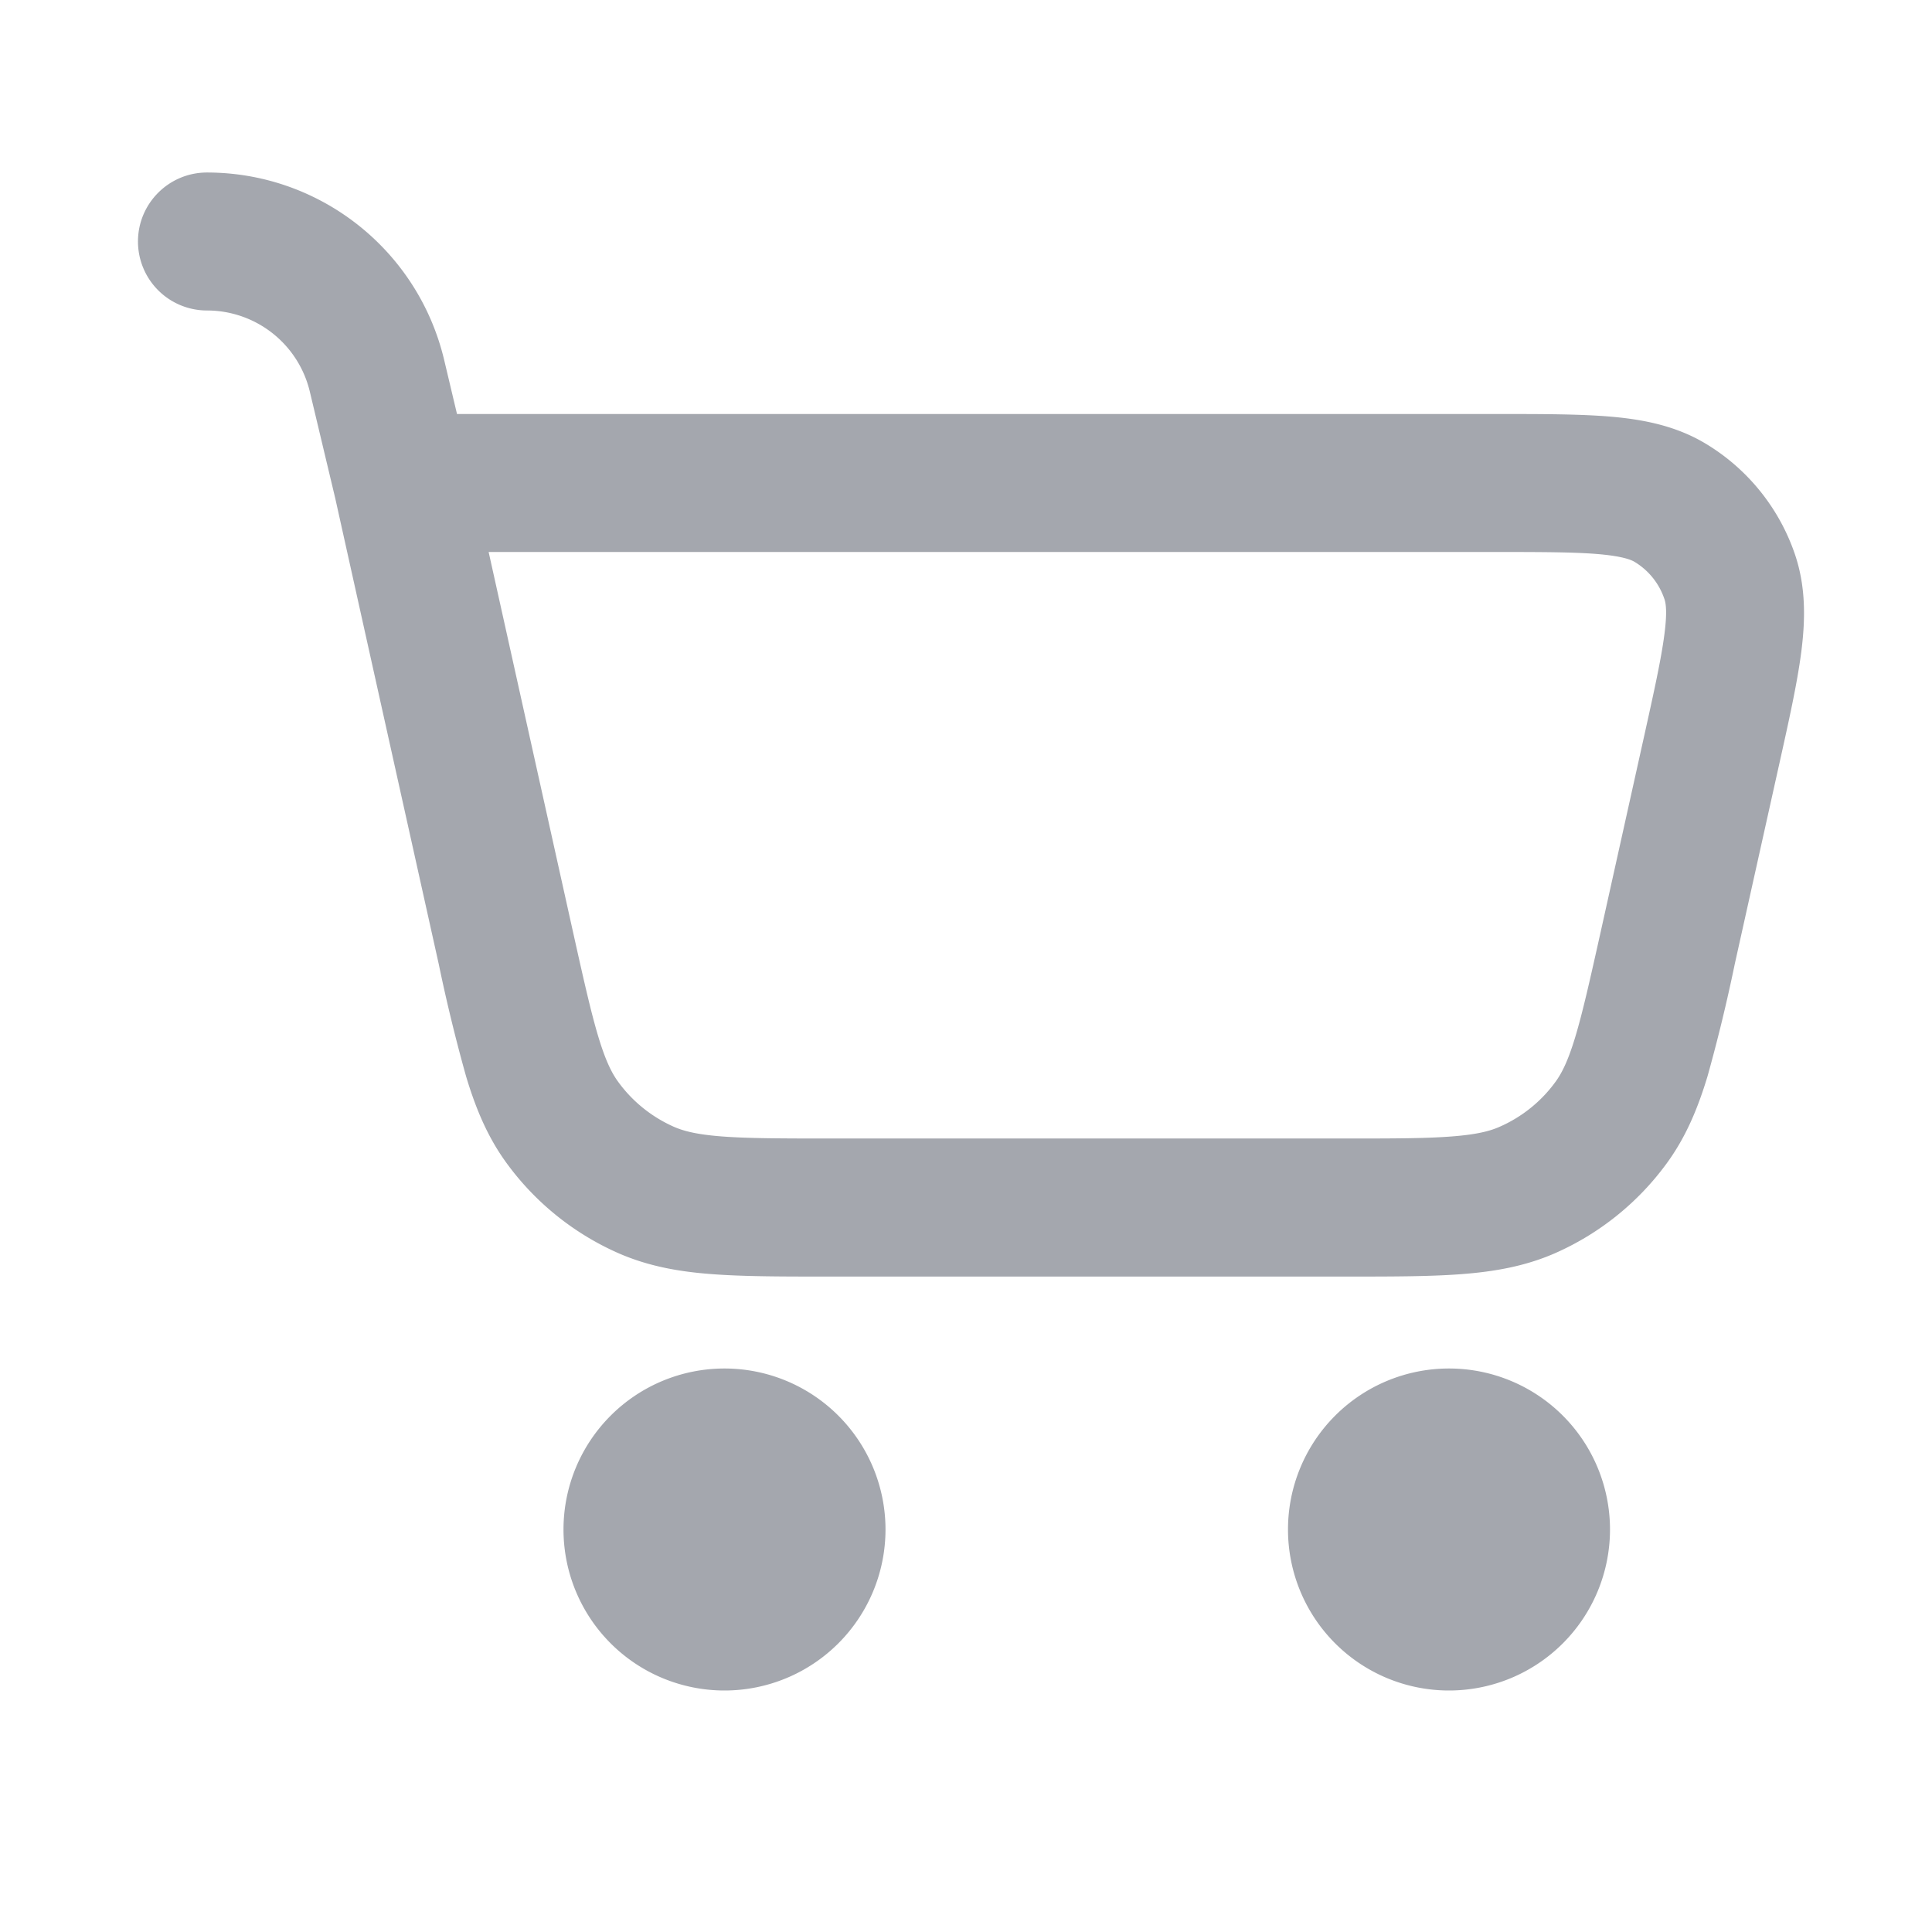 <svg fill="none" xmlns="http://www.w3.org/2000/svg" viewBox="0 0 24 24">
  <g opacity=".38" fill="#0F1729">
    <path fill-rule="evenodd" clip-rule="evenodd" d="M1.714 3c0-.473.384-.857.857-.857 1.402 0 2.62.962 2.946 2.326l.16.674h12.92c.562 0 1.04 0 1.427.034.403.036.806.116 1.174.34.516.313.906.799 1.1 1.371.138.408.129.818.077 1.219-.05.385-.154.852-.276 1.4l-.549 2.468a20.83 20.83 0 0 1-.34 1.4c-.12.395-.267.75-.505 1.076a3.43 3.43 0 0 1-1.393 1.119c-.37.161-.75.227-1.16.258-.393.03-.87.03-1.442.03h-6.42c-.572 0-1.048 0-1.442-.03-.41-.03-.79-.097-1.16-.258a3.428 3.428 0 0 1-1.393-1.119c-.238-.325-.385-.681-.504-1.076a20.81 20.81 0 0 1-.341-1.4L4.165 6.192l-.316-1.326A1.313 1.313 0 0 0 2.57 3.857.857.857 0 0 1 1.714 3ZM6.07 6.857l1.047 4.715c.133.597.223.999.316 1.308.09.298.167.451.247.56.178.245.419.438.697.56.123.053.29.095.6.118.322.024.734.025 1.345.025h6.358c.611 0 1.023 0 1.345-.025.31-.023.477-.065.6-.119.278-.121.519-.314.697-.559.08-.109.157-.262.247-.56.093-.31.183-.711.316-1.308l.533-2.4c.132-.595.218-.986.257-1.287.039-.292.017-.4 0-.446a.857.857 0 0 0-.366-.457c-.042-.026-.142-.07-.436-.097-.302-.027-.702-.028-1.313-.028H6.07Z"/>
    <path d="M11 19a2 2 0 1 1-4 0 2 2 0 0 1 4 0ZM18 21a2 2 0 1 0 0-4 2 2 0 0 0 0 4Z"/>
  </g>
</svg>